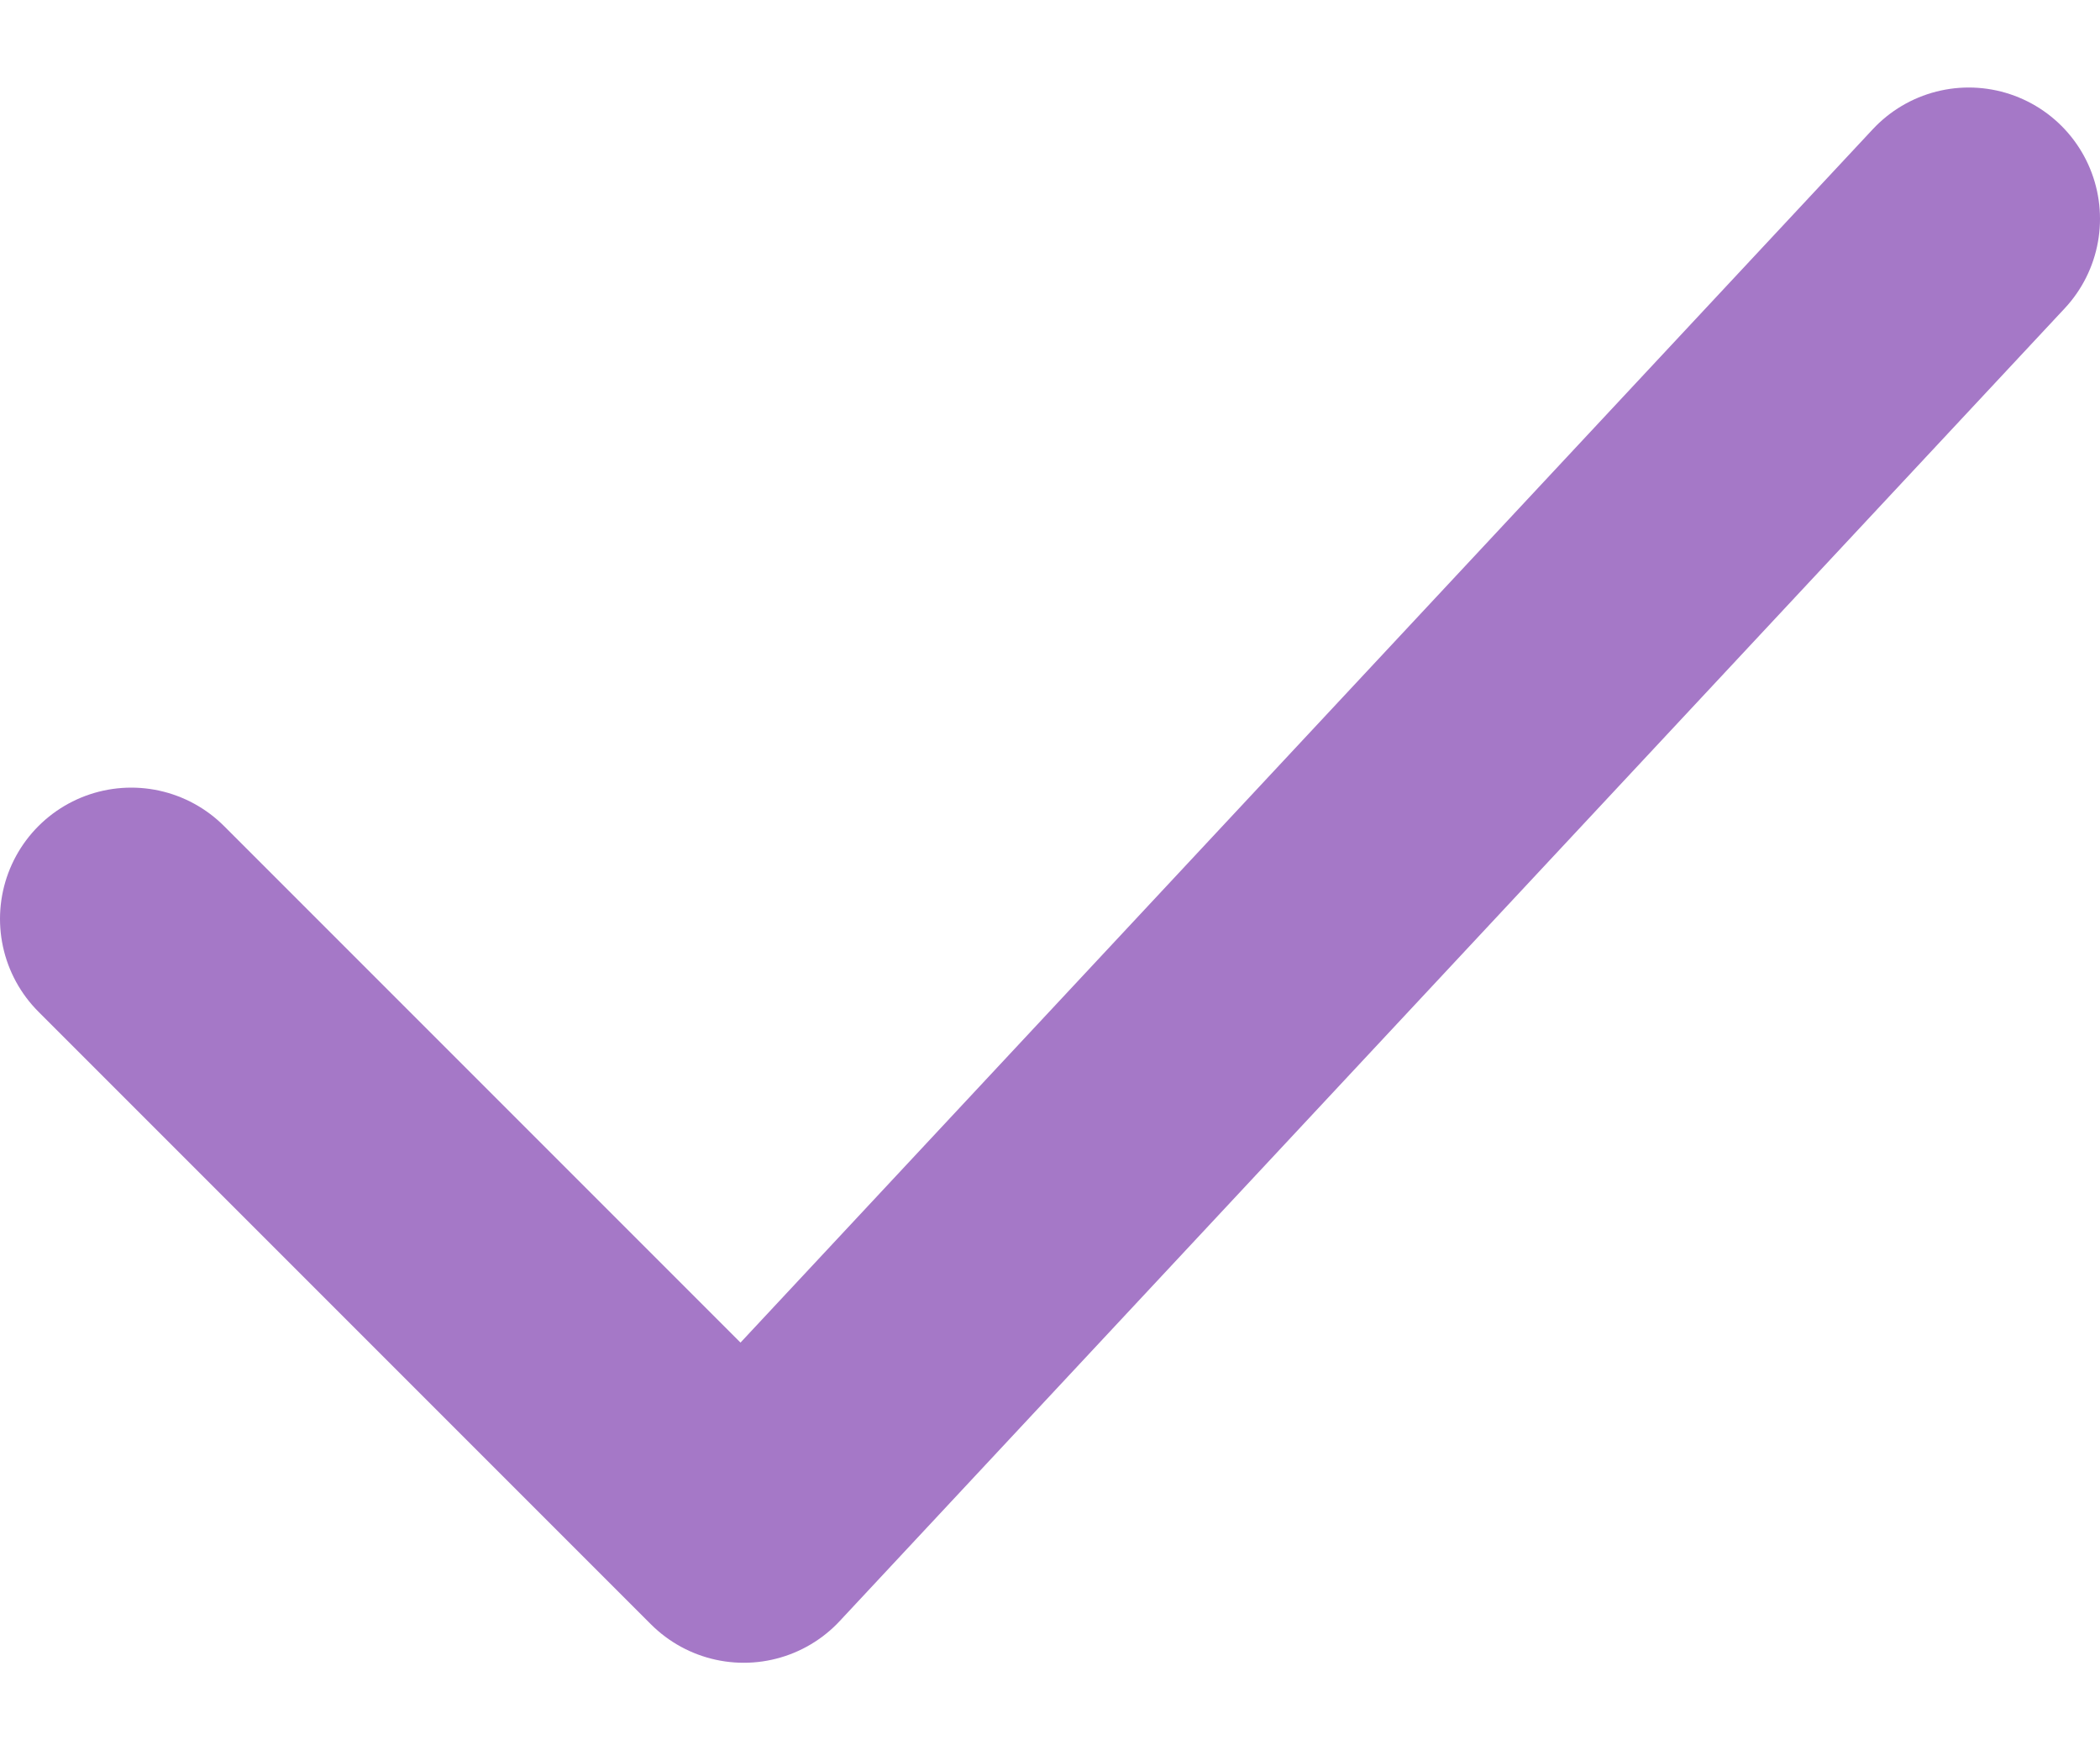 <svg width="12" height="10" viewBox="0 0 12 10" fill="none" xmlns="http://www.w3.org/2000/svg">
<path d="M0.75 5.25L4.25 8.75L11.25 1.25" stroke="#A578C7" stroke-width="1.5" stroke-linecap="round" stroke-linejoin="round"/>
</svg>
